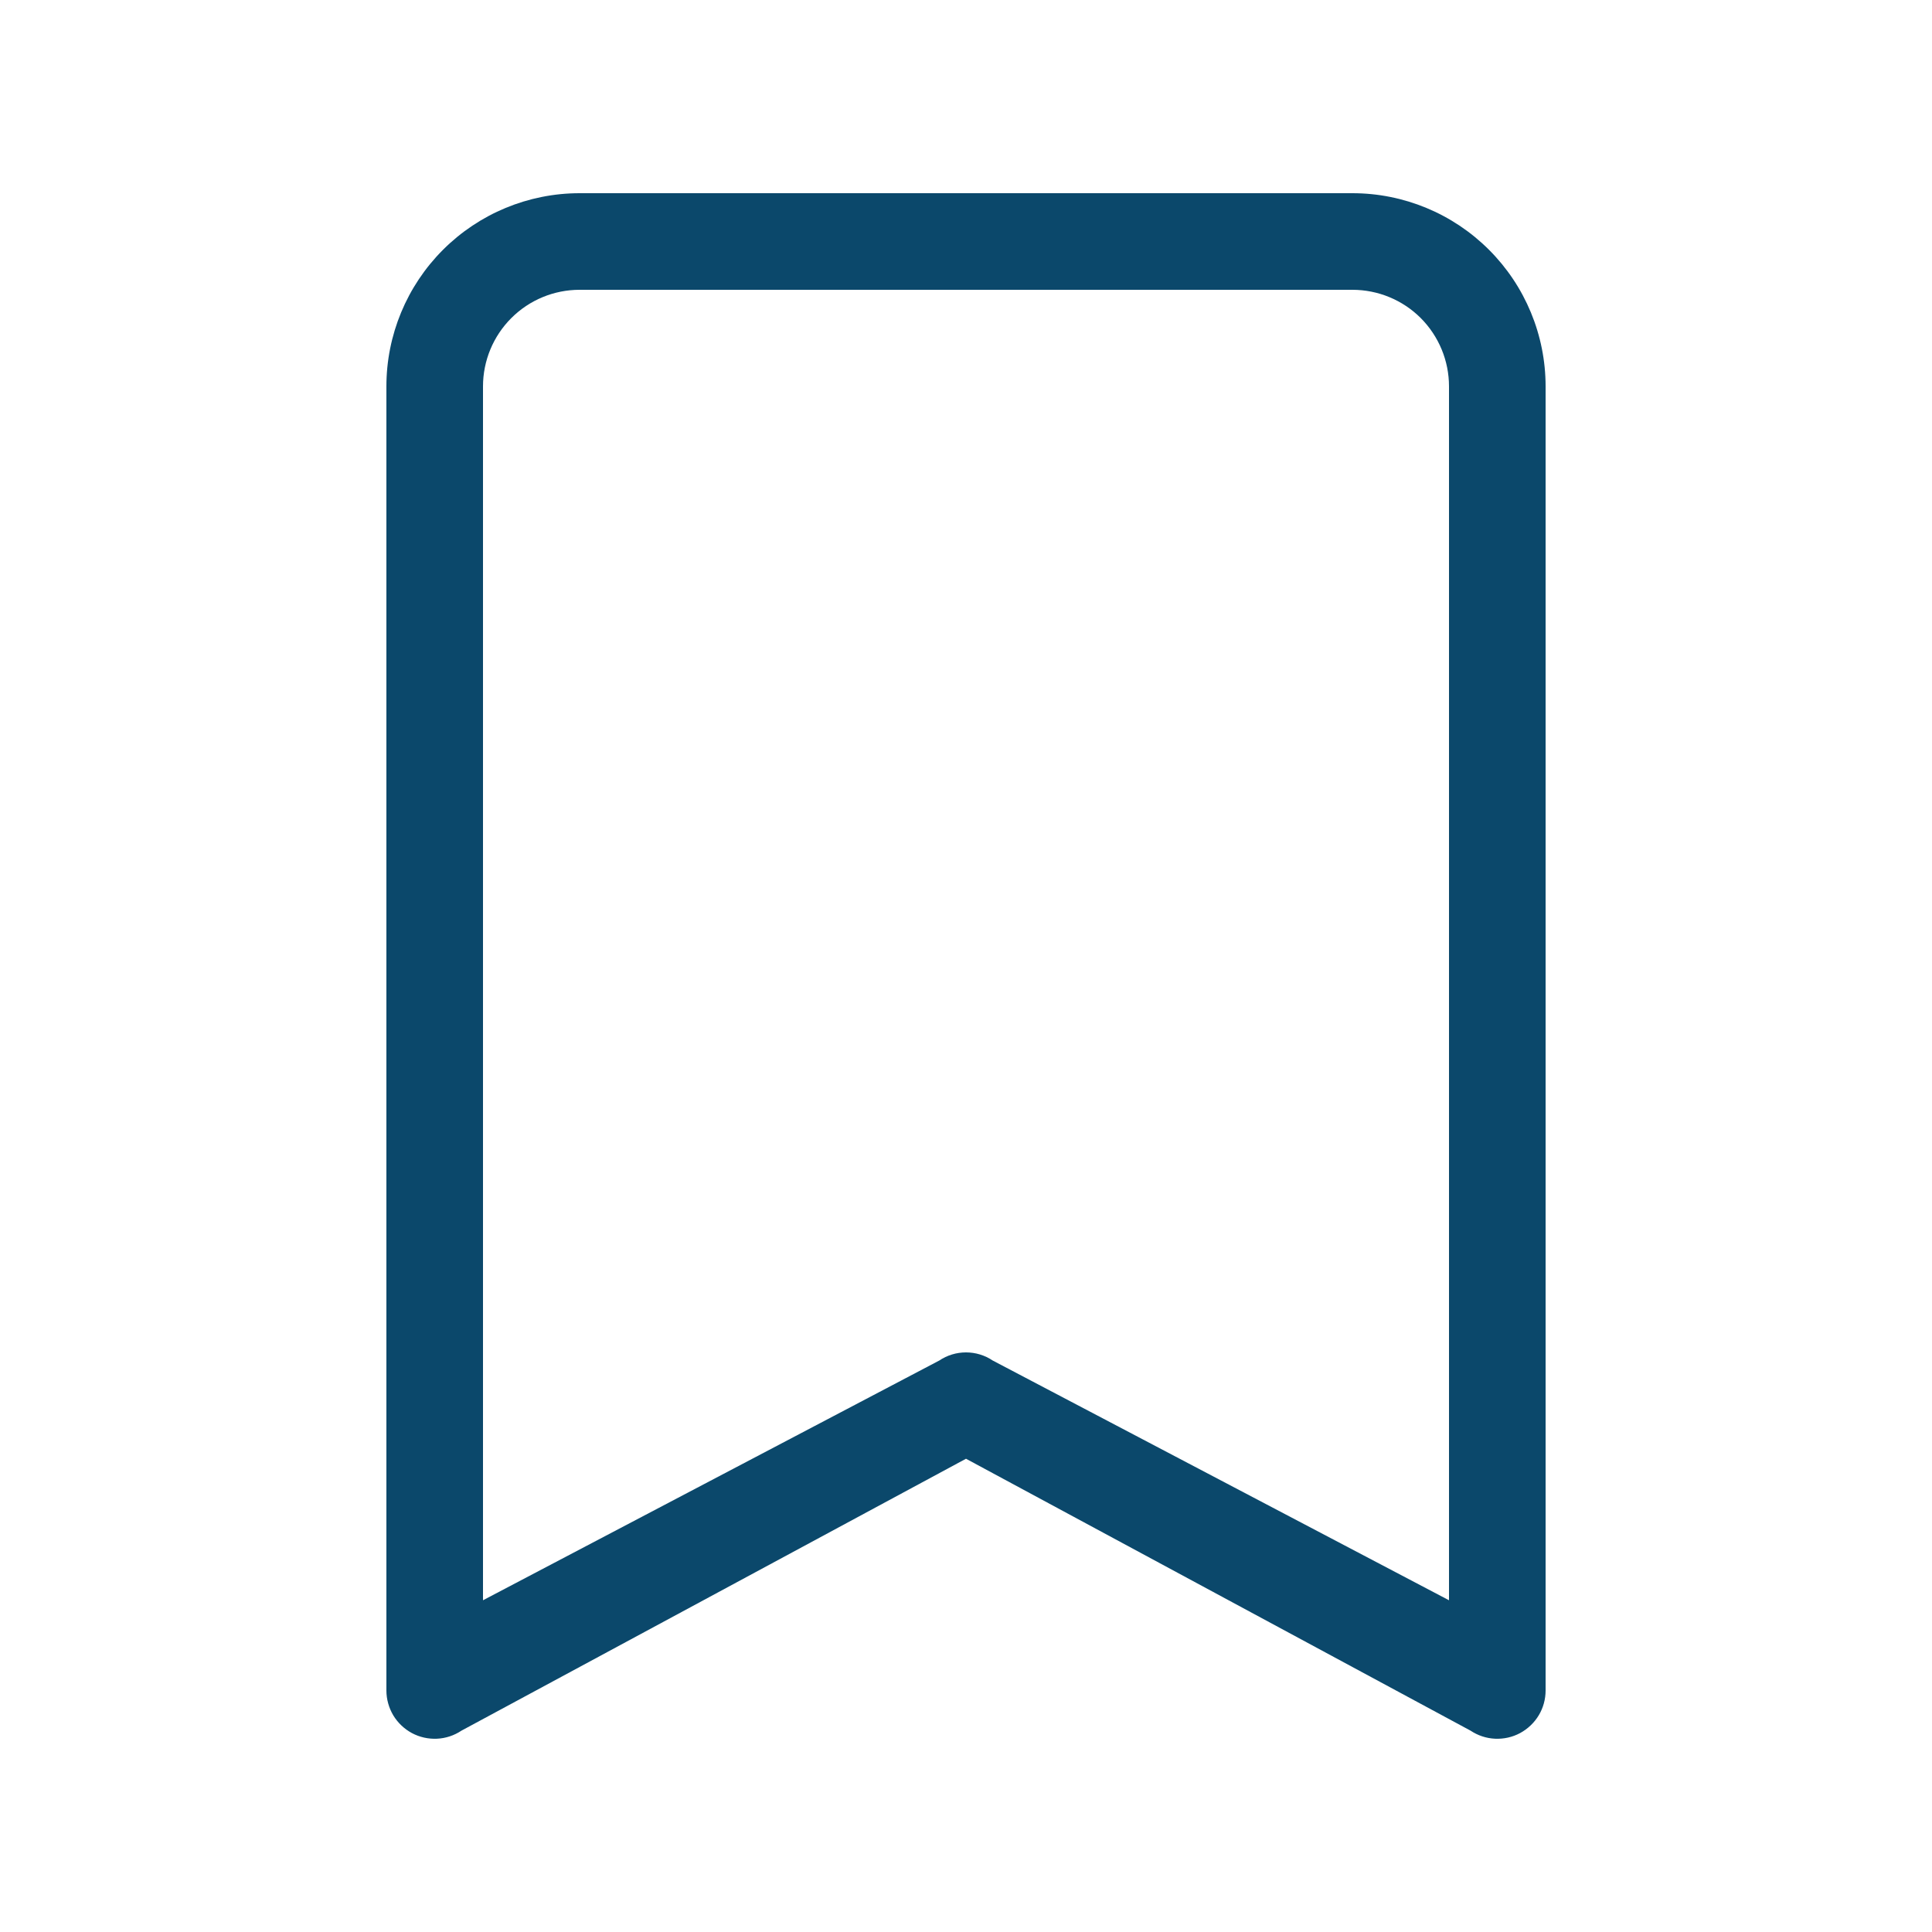 <svg width="24" height="24" viewBox="0 0 24 24" fill="none" xmlns="http://www.w3.org/2000/svg">
<path d="M4.8 4.8C4.8 4.163 5.053 3.553 5.503 3.103C5.953 2.653 6.564 2.4 7.2 2.4H16.8C17.437 2.4 18.047 2.653 18.497 3.103C18.947 3.553 19.2 4.163 19.2 4.8V21C19.2 21.108 19.171 21.215 19.115 21.308C19.059 21.401 18.979 21.477 18.883 21.529C18.788 21.58 18.68 21.604 18.571 21.599C18.463 21.594 18.358 21.559 18.268 21.499L12 18.121L5.732 21.499C5.642 21.559 5.537 21.594 5.429 21.599C5.32 21.604 5.213 21.58 5.117 21.529C5.021 21.477 4.941 21.401 4.885 21.308C4.83 21.215 4.8 21.108 4.8 21V4.8ZM7.2 3.6C6.882 3.6 6.577 3.726 6.352 3.951C6.126 4.177 6 4.482 6 4.8V19.879L11.668 16.901C11.766 16.835 11.882 16.8 12 16.8C12.118 16.8 12.234 16.835 12.332 16.901L18 19.879V4.8C18 4.482 17.874 4.177 17.649 3.951C17.424 3.726 17.118 3.6 16.8 3.6H7.2Z" fill="#0B486B"/>
</svg>
